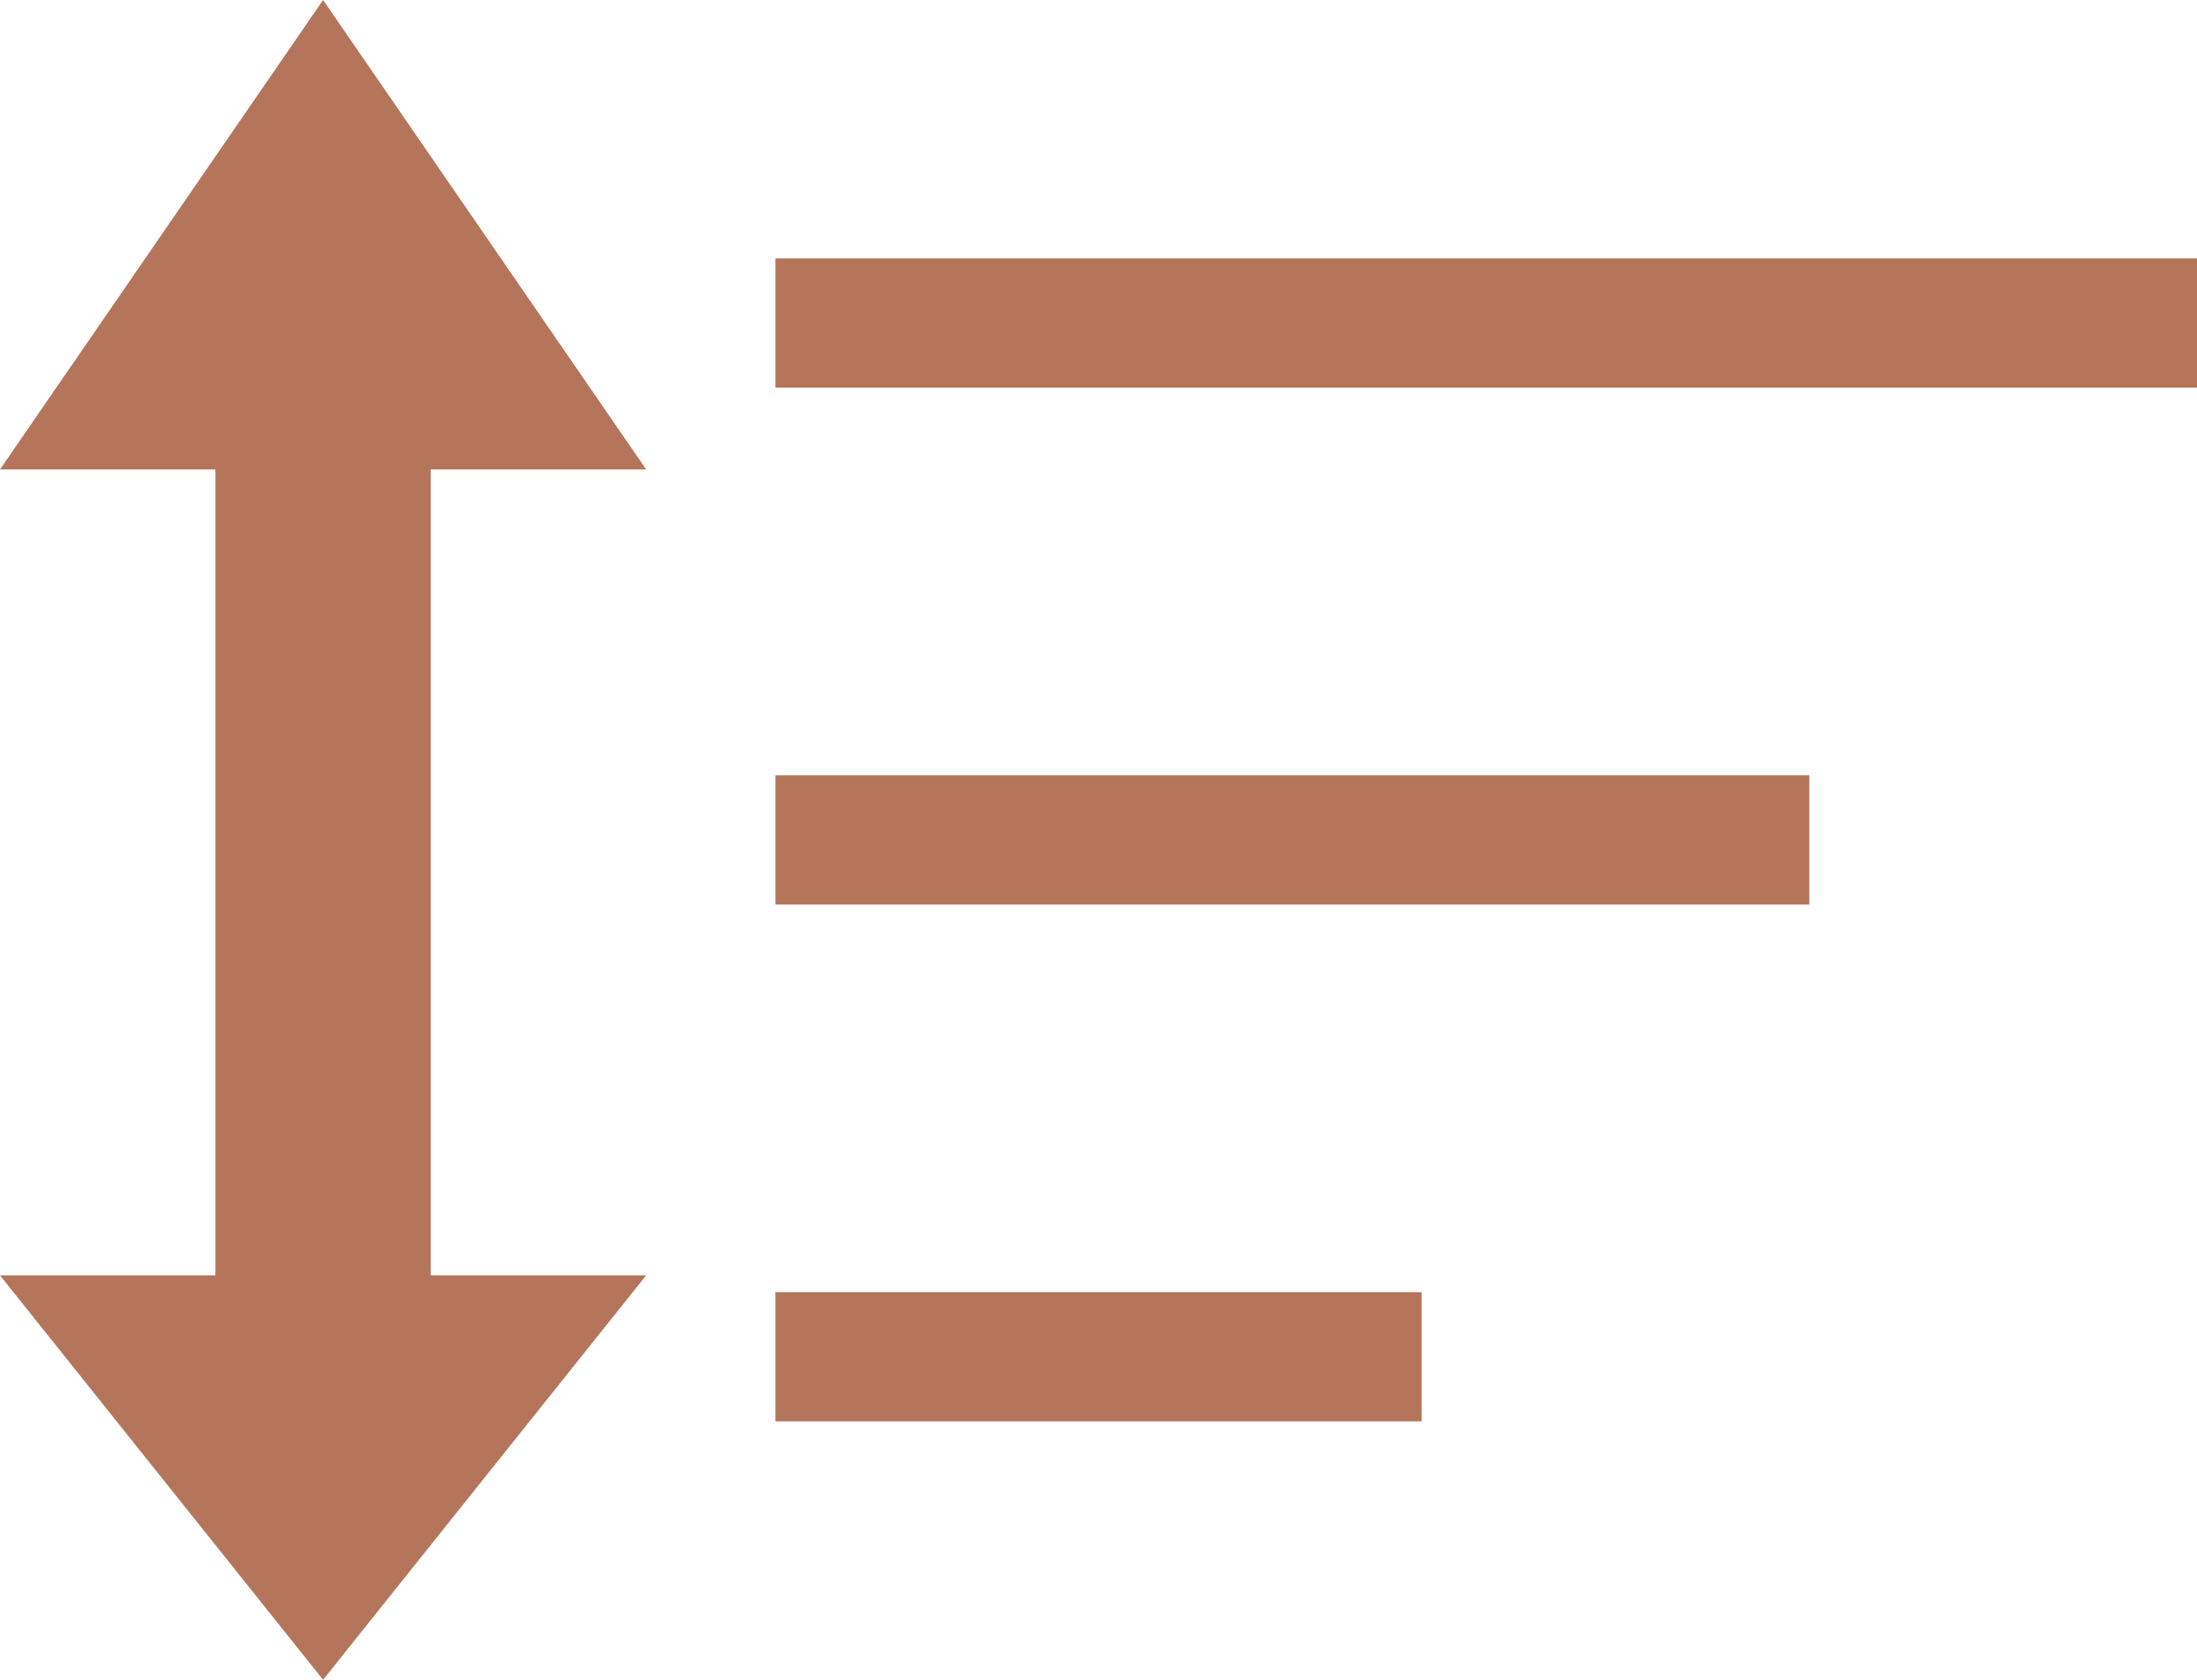 <svg width="17" height="13" viewBox="0 0 17 13" fill="none" xmlns="http://www.w3.org/2000/svg">
<path d="M1.667 9.87V3.633H0L2.5 0L5 3.633H3.333V9.87H5L2.5 13L0 9.87H1.667Z" fill="#B4755A"/>
<line x1="6" y1="2.5" x2="17" y2="2.5" stroke="#B4755A"/>
<line x1="6" y1="6.5" x2="14" y2="6.5" stroke="#B4755A"/>
<line x1="6" y1="10.5" x2="11" y2="10.5" stroke="#B4755A"/>
</svg>
